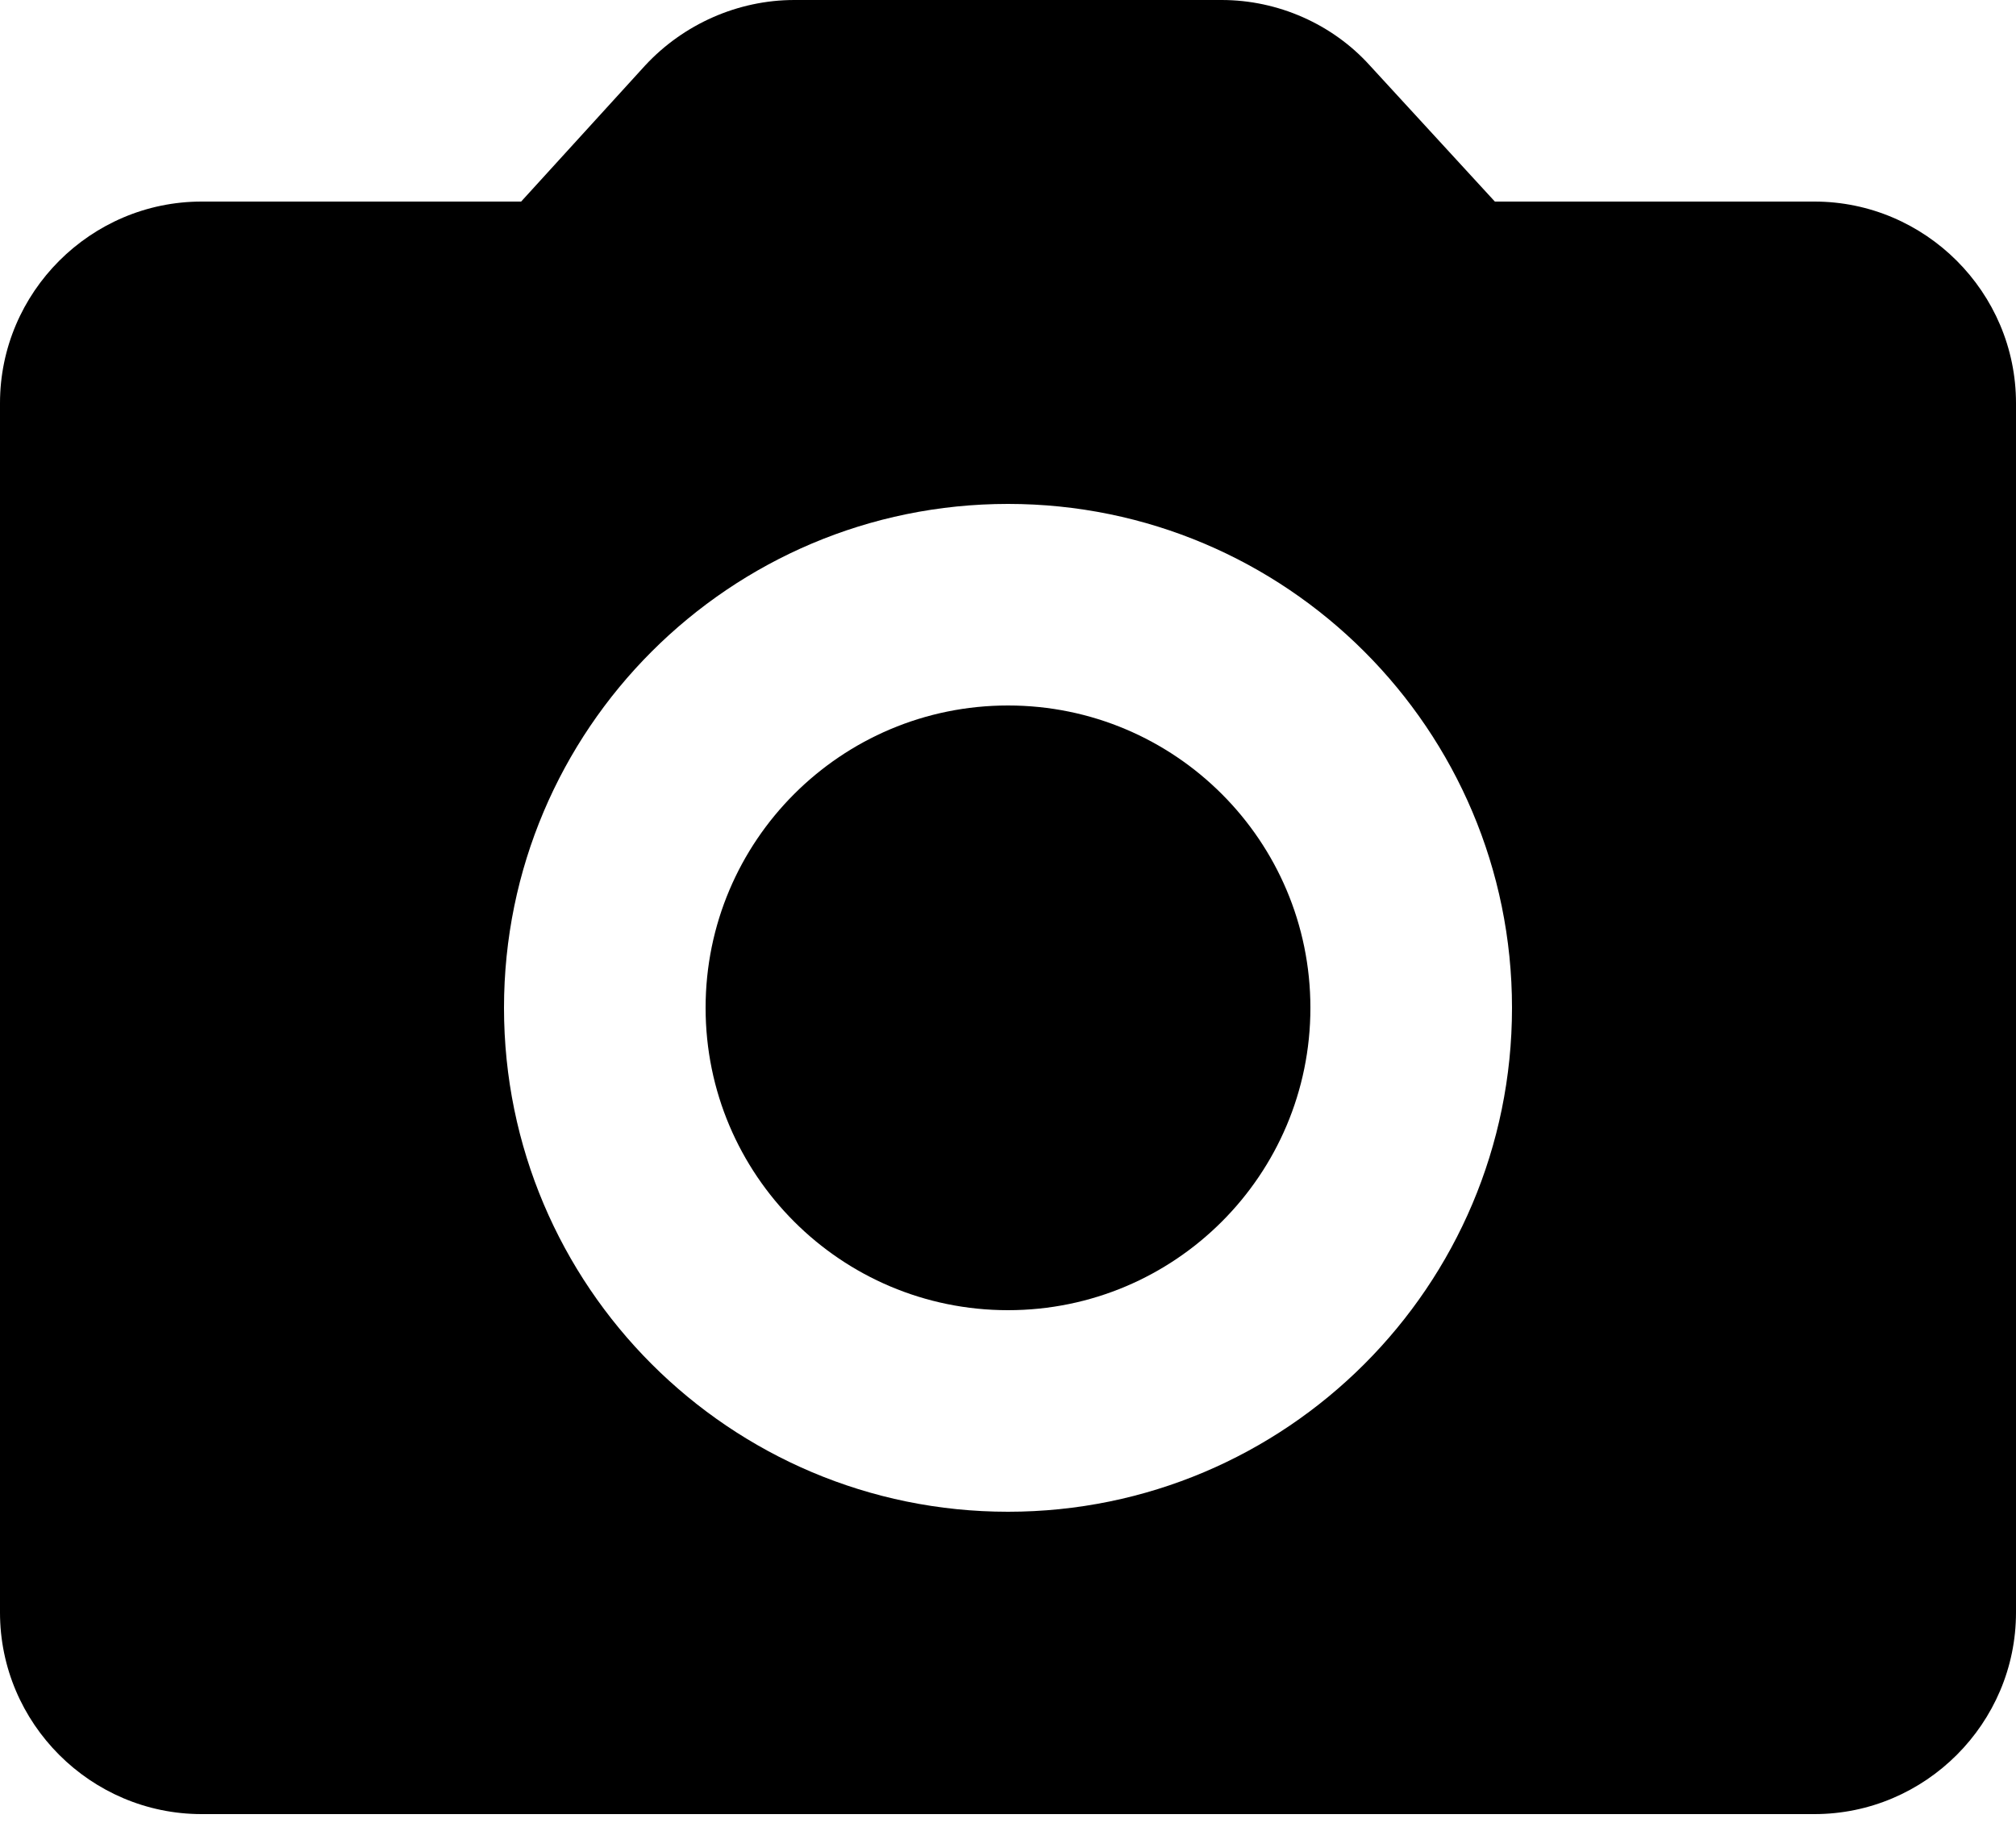 <svg viewBox="0 0 64 58" fill="current" xmlns="http://www.w3.org/2000/svg">
<path d="M32 41.6C37.302 41.6 41.6 37.302 41.6 32C41.6 26.698 37.302 22.4 32 22.4C26.698 22.4 22.4 26.698 22.4 32C22.4 37.302 26.698 41.6 32 41.6Z" fill="current"/>
<path d="M57.6 6.4H47.456L43.488 2.08C42.304 0.768 40.576 0 38.784 0H25.216C23.424 0 21.696 0.768 20.48 2.08L16.544 6.4H6.4C2.88 6.4 0 9.28 0 12.8V51.2C0 54.72 2.88 57.6 6.4 57.6H57.6C61.12 57.6 64 54.72 64 51.2V12.8C64 9.28 61.12 6.4 57.6 6.4ZM32 48C23.168 48 16 40.832 16 32C16 23.168 23.168 16 32 16C40.832 16 48 23.168 48 32C48 40.832 40.832 48 32 48Z" fill="current"/>
</svg>